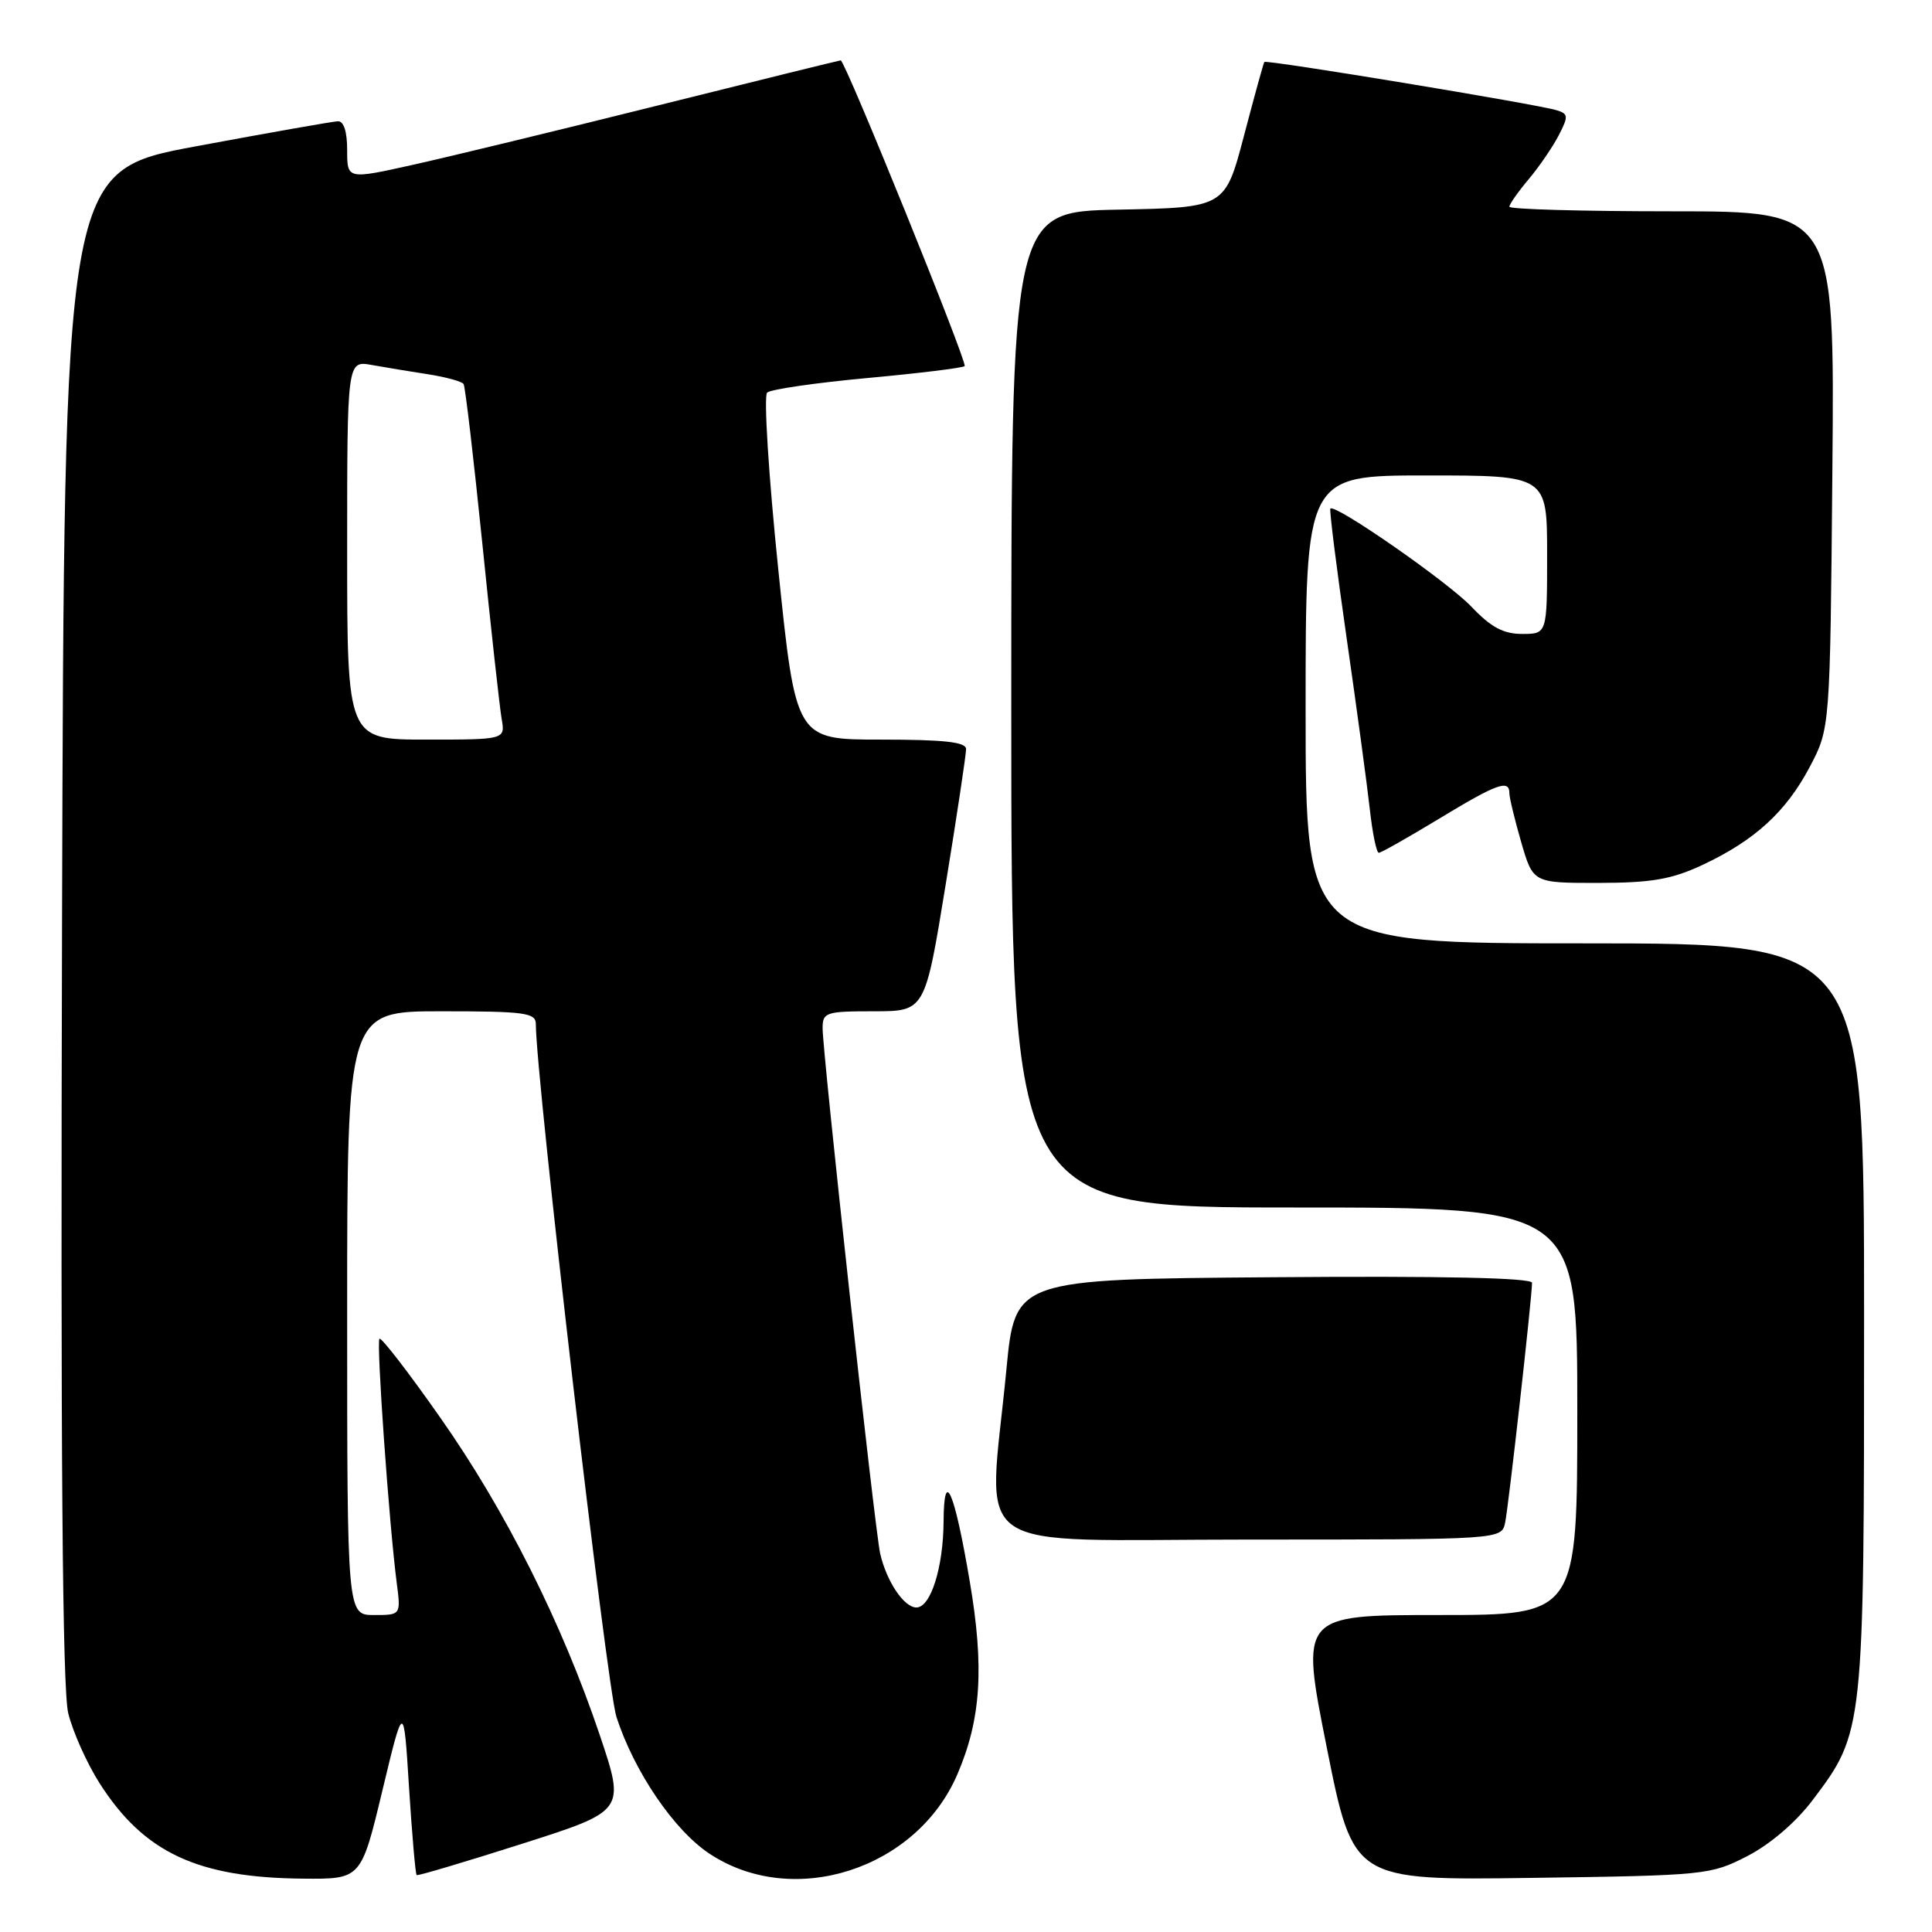 <?xml version="1.0" encoding="UTF-8" standalone="no"?>
<!DOCTYPE svg PUBLIC "-//W3C//DTD SVG 1.1//EN" "http://www.w3.org/Graphics/SVG/1.1/DTD/svg11.dtd" >
<svg xmlns="http://www.w3.org/2000/svg" xmlns:xlink="http://www.w3.org/1999/xlink" version="1.1" viewBox="0 0 256 256">
 <g >
 <path fill="currentColor"
d=" M 50.67 237.25 C 53.49 225.50 53.49 225.50 54.20 236.88 C 54.60 243.14 55.05 248.35 55.21 248.46 C 55.37 248.58 61.65 246.71 69.18 244.31 C 82.85 239.95 82.85 239.95 79.47 229.90 C 74.46 215.04 66.98 200.14 58.35 187.86 C 54.15 181.86 50.51 177.15 50.28 177.39 C 49.85 177.82 51.56 202.01 52.57 209.75 C 53.12 214.00 53.12 214.00 49.56 214.00 C 46.00 214.00 46.00 214.00 46.00 174.00 C 46.00 134.00 46.00 134.00 58.50 134.00 C 69.54 134.00 71.00 134.20 71.00 135.68 C 71.00 142.74 80.40 223.55 81.68 227.50 C 84.03 234.75 89.31 242.52 94.02 245.63 C 105.09 252.96 121.43 247.72 126.85 235.12 C 130.00 227.81 130.44 220.93 128.49 209.50 C 126.45 197.47 125.07 194.34 125.03 201.60 C 124.99 207.72 123.32 213.00 121.43 213.00 C 119.79 213.00 117.48 209.56 116.63 205.87 C 115.93 202.84 109.01 139.65 109.00 136.25 C 109.00 134.14 109.41 134.00 115.79 134.00 C 122.57 134.00 122.57 134.00 125.30 117.25 C 126.80 108.04 128.02 99.94 128.01 99.25 C 128.00 98.32 125.07 98.00 116.72 98.00 C 105.45 98.00 105.45 98.00 103.12 75.40 C 101.84 62.97 101.18 52.45 101.65 52.02 C 102.12 51.59 108.10 50.72 114.94 50.09 C 121.79 49.46 127.58 48.75 127.82 48.51 C 128.23 48.10 111.98 8.00 111.40 8.00 C 111.25 8.00 100.41 10.67 87.31 13.94 C 74.22 17.21 59.56 20.76 54.75 21.83 C 46.00 23.78 46.00 23.78 46.00 19.89 C 46.00 17.41 45.55 16.02 44.75 16.07 C 44.06 16.10 35.62 17.59 26.00 19.38 C 8.50 22.62 8.50 22.62 8.22 122.56 C 8.02 192.62 8.27 223.85 9.04 227.00 C 9.64 229.47 11.52 233.66 13.21 236.31 C 19.08 245.49 26.17 248.81 40.17 248.93 C 47.85 249.00 47.85 249.00 50.67 237.25 Z  M 231.53 245.94 C 234.53 244.40 237.94 241.48 240.14 238.58 C 247.00 229.50 247.00 229.50 247.00 174.39 C 247.00 125.00 247.00 125.00 210.00 125.00 C 173.00 125.00 173.00 125.00 173.00 94.00 C 173.00 63.00 173.00 63.00 189.00 63.00 C 205.00 63.00 205.00 63.00 205.00 73.50 C 205.00 84.00 205.00 84.00 201.70 84.00 C 199.20 84.00 197.55 83.11 194.95 80.37 C 191.82 77.09 176.93 66.73 176.28 67.39 C 176.13 67.54 177.10 75.28 178.44 84.58 C 179.78 93.89 181.16 104.09 181.51 107.25 C 181.86 110.41 182.39 113.00 182.70 113.00 C 183.00 113.00 186.58 110.97 190.66 108.50 C 198.34 103.84 200.00 103.23 200.00 105.10 C 200.00 105.70 200.71 108.62 201.57 111.60 C 203.14 117.00 203.14 117.00 211.82 116.99 C 218.81 116.98 221.48 116.52 225.50 114.65 C 232.48 111.39 236.65 107.59 239.80 101.62 C 242.50 96.50 242.50 96.50 242.80 62.25 C 243.10 28.00 243.10 28.00 221.55 28.00 C 209.70 28.00 200.00 27.73 200.00 27.39 C 200.00 27.06 201.14 25.43 202.54 23.77 C 203.93 22.12 205.73 19.49 206.53 17.95 C 207.85 15.39 207.82 15.08 206.24 14.60 C 203.59 13.79 167.77 7.88 167.53 8.21 C 167.42 8.37 166.20 12.78 164.83 18.00 C 162.33 27.50 162.33 27.50 148.16 27.78 C 134.00 28.05 134.00 28.05 134.00 94.03 C 134.00 160.00 134.00 160.00 171.50 160.00 C 209.00 160.00 209.00 160.00 209.00 187.00 C 209.00 214.00 209.00 214.00 190.65 214.00 C 172.30 214.00 172.30 214.00 175.81 231.58 C 179.32 249.16 179.32 249.16 202.94 248.83 C 226.00 248.51 226.68 248.44 231.53 245.94 Z  M 199.44 201.75 C 199.90 199.53 203.00 171.92 203.00 169.98 C 203.00 169.32 191.14 169.06 168.75 169.24 C 134.50 169.50 134.50 169.50 133.35 181.50 C 130.95 206.53 127.35 204.00 165.48 204.00 C 198.96 204.00 198.96 204.00 199.44 201.75 Z  M 46.00 72.89 C 46.00 47.78 46.00 47.78 49.25 48.36 C 51.04 48.68 54.42 49.24 56.77 49.60 C 59.12 49.97 61.22 50.55 61.43 50.89 C 61.65 51.24 62.76 60.74 63.91 72.01 C 65.05 83.28 66.21 93.74 66.47 95.25 C 66.95 98.00 66.95 98.00 56.48 98.00 C 46.00 98.00 46.00 98.00 46.00 72.89 Z "/>
</g>
</svg>
